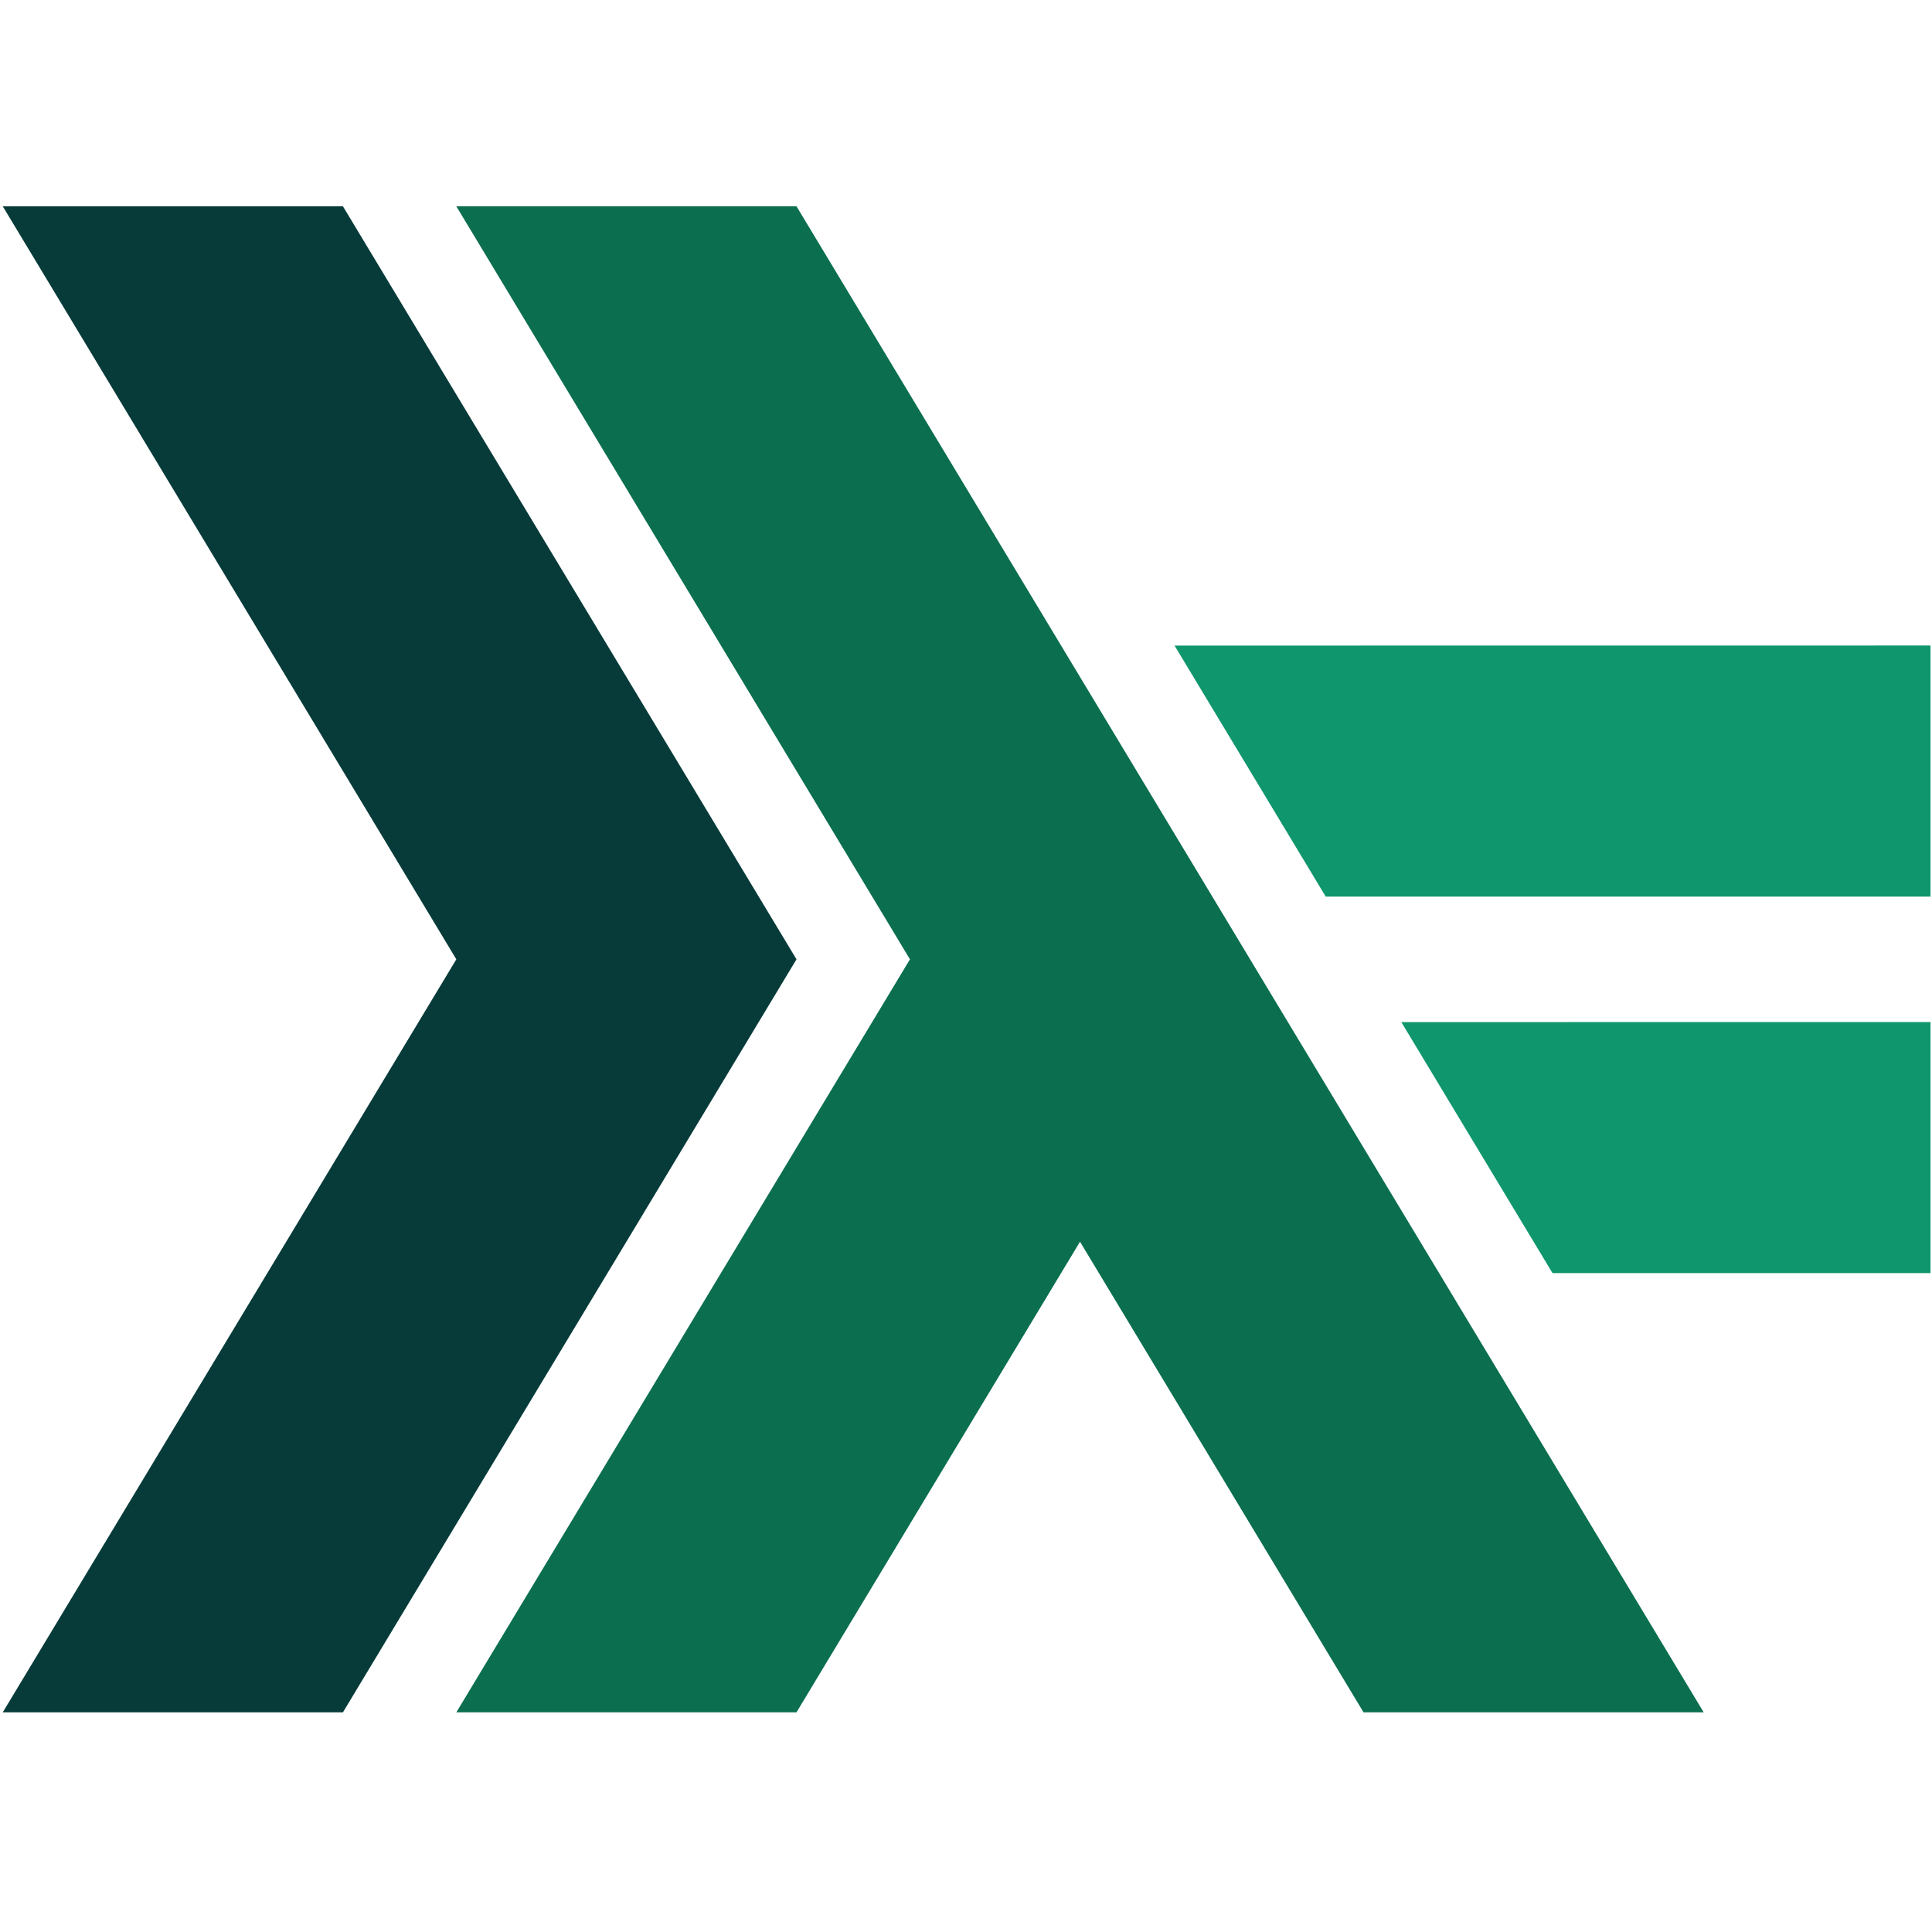 <?xml version="1.0" encoding="UTF-8" standalone="no"?>
<svg
   width="256"
   height="256"
   viewBox="0 0 256 256"
   fill="none"
   version="1.1"
   id="svg4"
   sodipodi:docname="rhaskell.svg"
   inkscape:version="1.4.2 (ebf0e940d0, 2025-05-08)"
   xmlns:inkscape="http://www.inkscape.org/namespaces/inkscape"
   xmlns:sodipodi="http://sodipodi.sourceforge.net/DTD/sodipodi-0.dtd"
   xmlns="http://www.w3.org/2000/svg"
   xmlns:svg="http://www.w3.org/2000/svg">
  <defs
     id="defs4" />
  <sodipodi:namedview
     id="namedview4"
     pagecolor="#ffffff"
     bordercolor="#000000"
     borderopacity="0.25"
     inkscape:showpageshadow="2"
     inkscape:pageopacity="0.0"
     inkscape:pagecheckerboard="0"
     inkscape:deskcolor="#d1d1d1"
     inkscape:zoom="2.9062089"
     inkscape:cx="60.904088"
     inkscape:cy="120.08772"
     inkscape:window-width="1920"
     inkscape:window-height="1031"
     inkscape:window-x="0"
     inkscape:window-y="0"
     inkscape:window-maximized="1"
     inkscape:current-layer="svg4" />
  <path
     d="M 0.365,226.893 60.465,127.114 0.365,27.335 H 45.44 l 60.1,99.779 -60.1,99.779 z"
     fill="#073b3a"
     id="path1"
     style="stroke-width:0.384" />
  <path
     d="M 60.465,226.893 120.574,127.114 60.465,27.335 H 105.54 L 225.749,226.893 H 180.674 l -37.567,-62.359 -37.567,62.359 z"
     fill="#0b6e4f"
     id="path2"
     style="stroke-width:0.384" />
  <path
     d="m 205.716,168.694 -20.033,-33.26 70.117,-0.01 v 33.27 z"
     fill="#0f966c"
     id="path3"
     style="stroke-width:0.384" />
  <path
     d="m 175.666,118.804 -20.033,-33.26 100.167,-0.01 V 118.804 Z"
     fill="#0f966c"
     id="path4"
     style="stroke-width:0.384" />
</svg>
